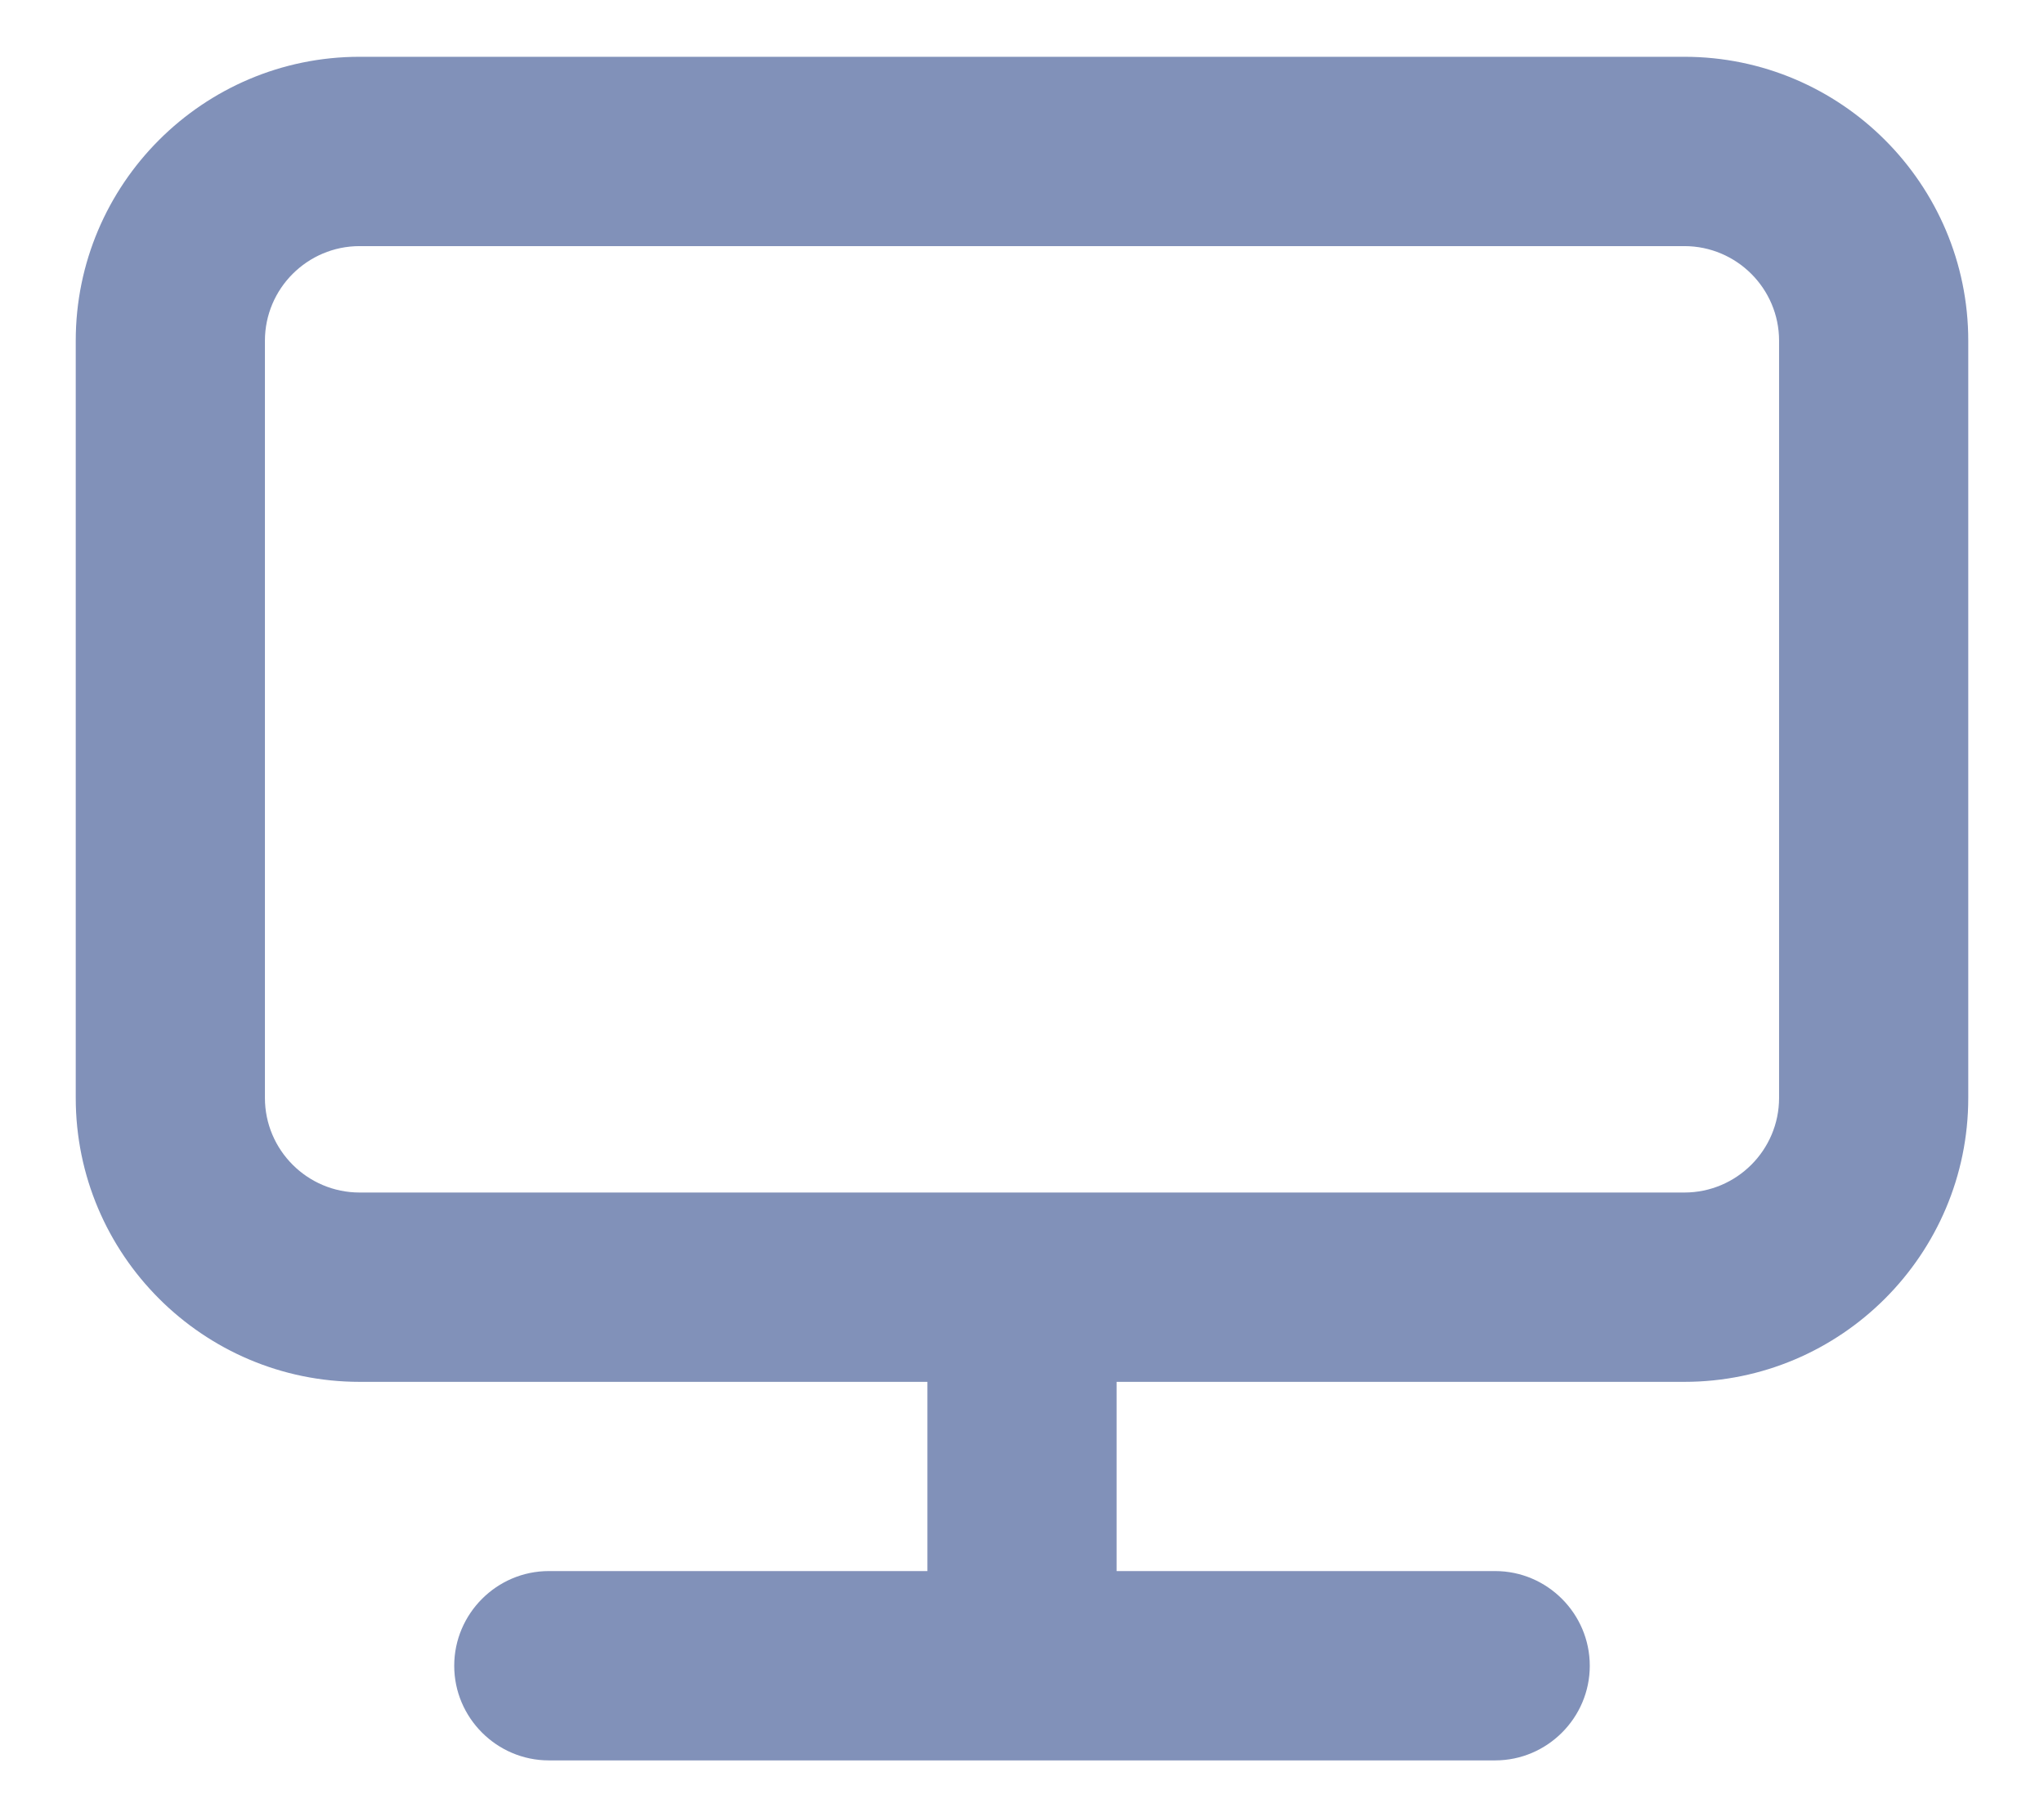 <svg width="18" height="16" viewBox="0 0 18 16" fill="none" xmlns="http://www.w3.org/2000/svg">
<path fill-rule="evenodd" clip-rule="evenodd" d="M15.667 9.667C15.667 10.126 15.293 10.5 14.833 10.5H9.073H8.928H3.167C2.707 10.5 2.333 10.126 2.333 9.667V3C2.333 2.541 2.707 2.167 3.167 2.167H14.833C15.293 2.167 15.667 2.541 15.667 3V9.667ZM14.833 0.5H3.167C1.788 0.5 0.667 1.622 0.667 3V9.667C0.667 11.045 1.788 12.167 3.167 12.167H8.167V13.833H4.833C4.375 13.833 4 14.208 4 14.667C4 15.125 4.375 15.5 4.833 15.5H13.167C13.625 15.5 14 15.125 14 14.667C14 14.208 13.625 13.833 13.167 13.833H9.833V12.167H14.833C16.212 12.167 17.333 11.045 17.333 9.667V3C17.333 1.622 16.212 0.5 14.833 0.5Z" fill="#8191B9"/>
</svg>
